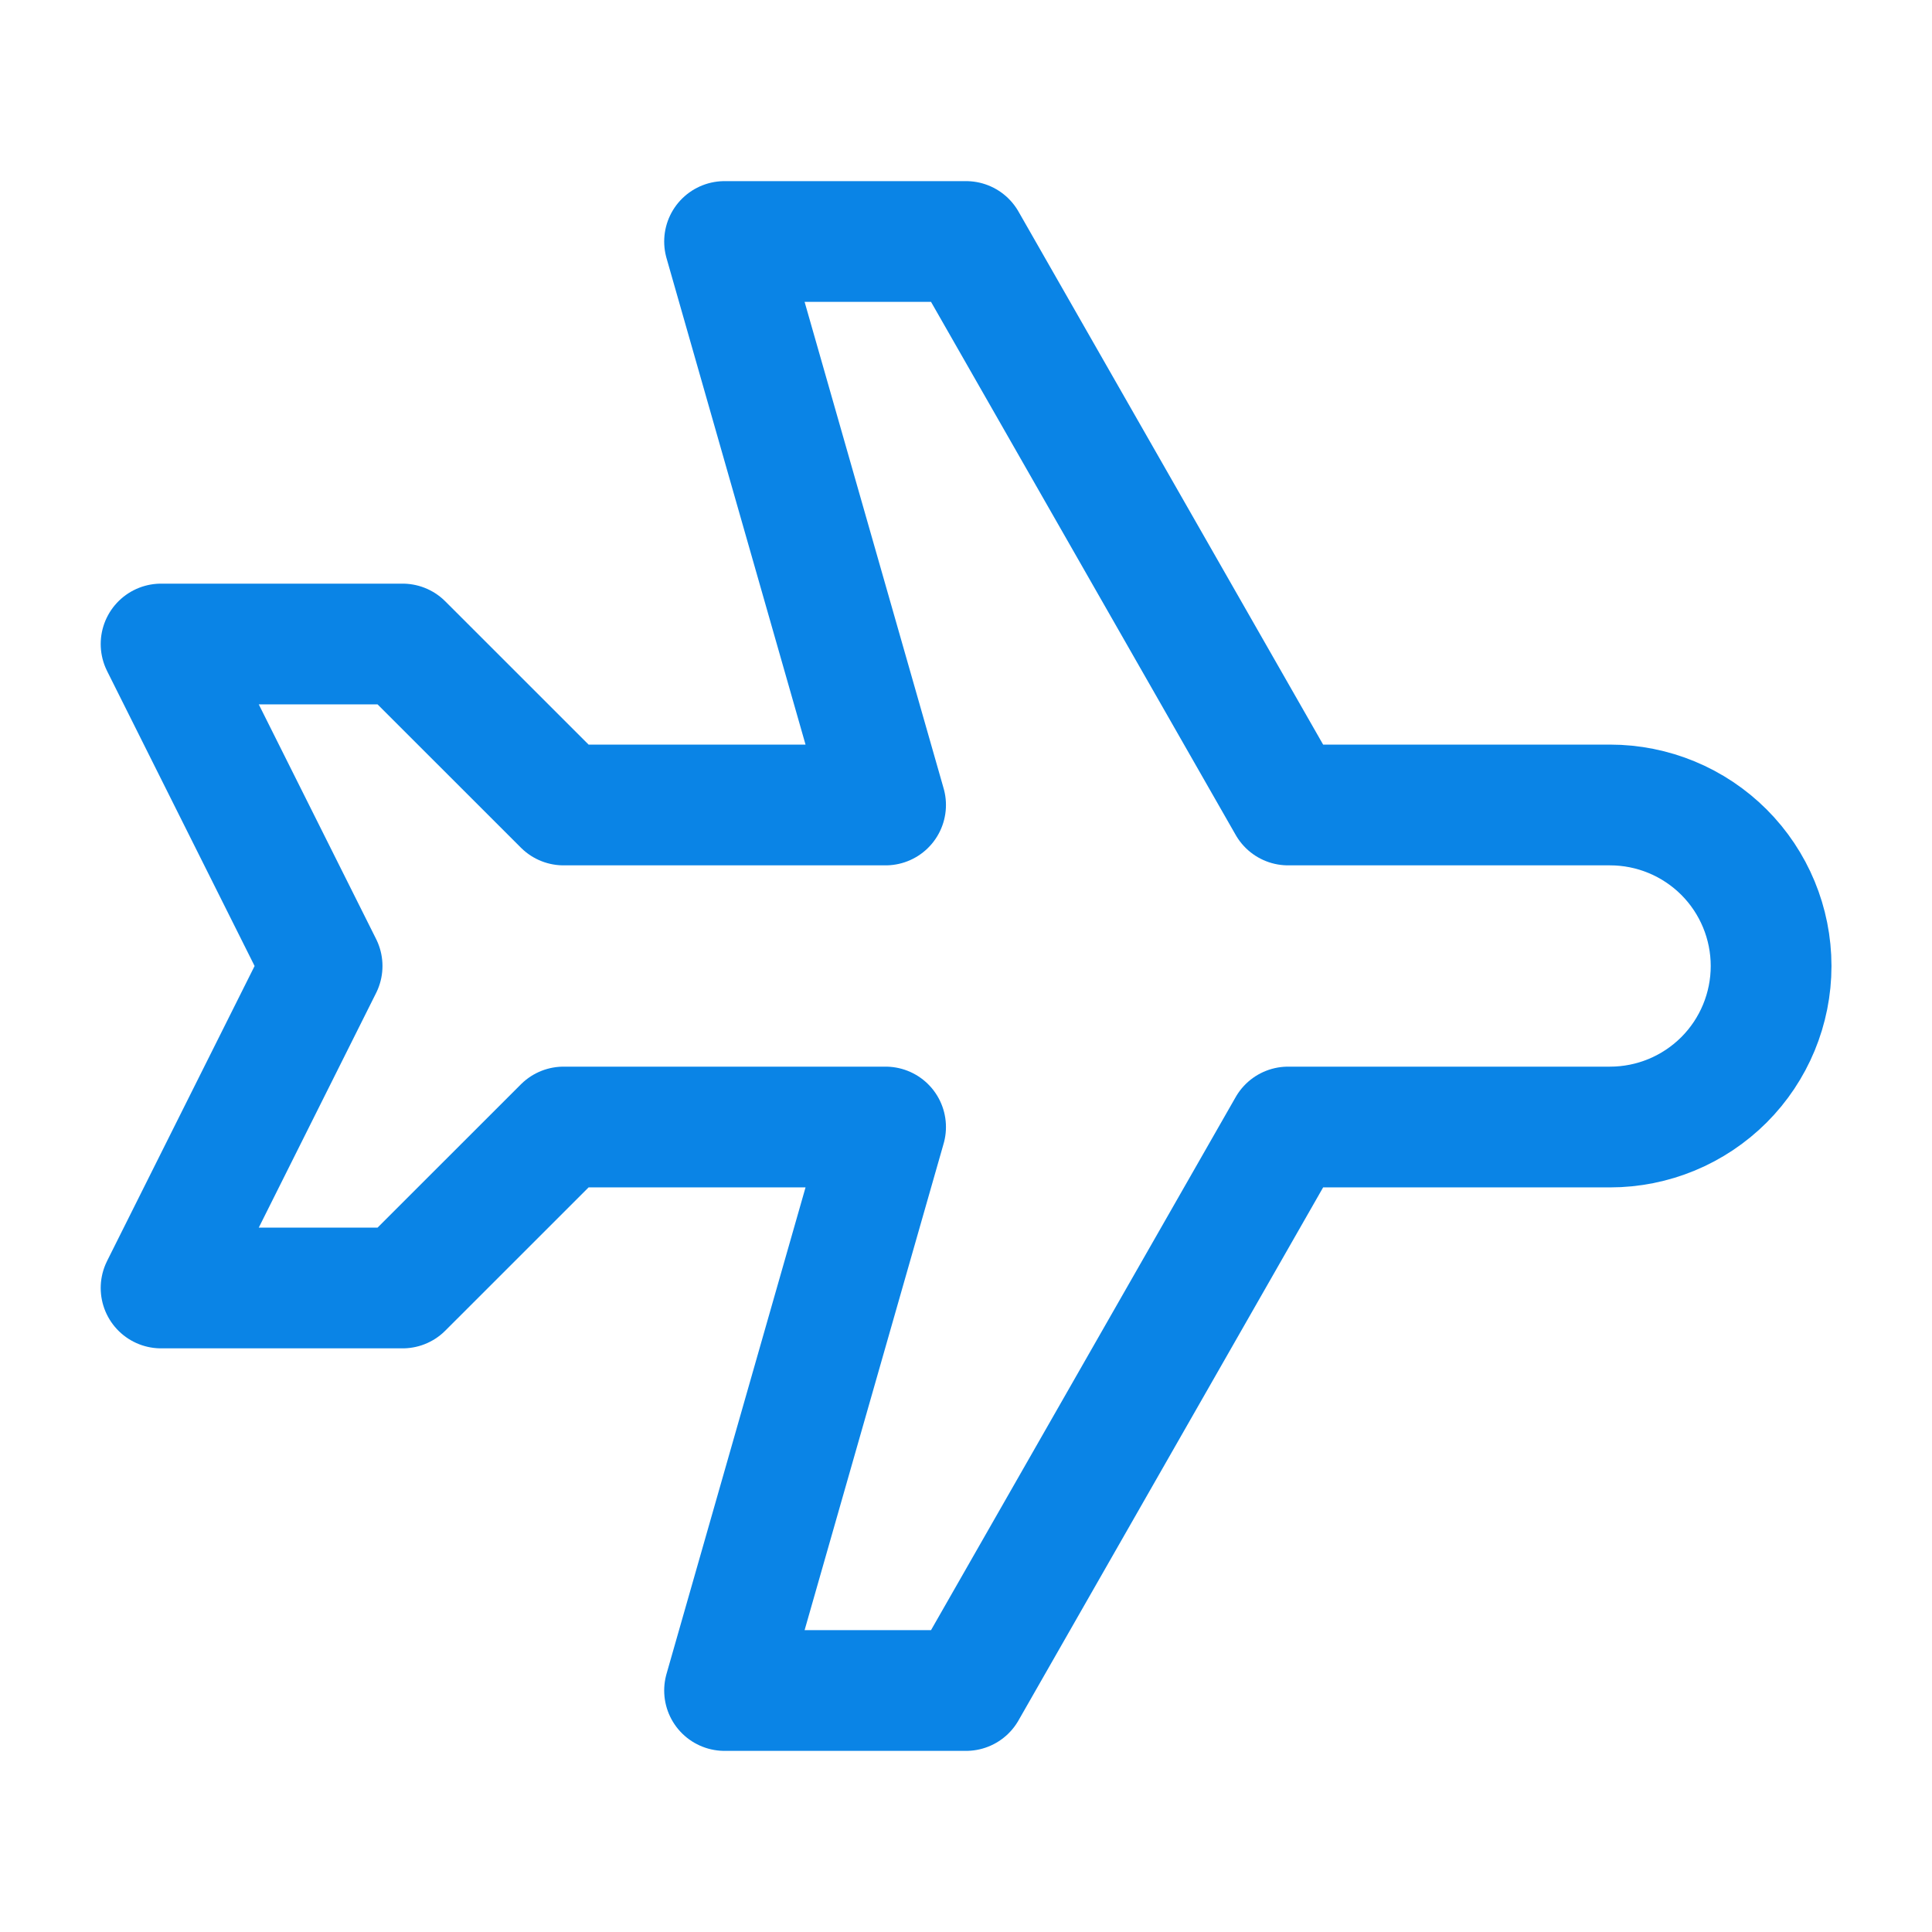 <svg width="32" height="32" viewBox="0 0 32 32" fill="none" xmlns="http://www.w3.org/2000/svg">
<g clip-path="url(#clip0_1356_9796)">
<path d="M21.335 13.333H26.668C27.375 13.333 28.053 13.614 28.554 14.114C29.054 14.614 29.335 15.293 29.335 16C29.335 16.707 29.054 17.386 28.554 17.886C28.053 18.386 27.375 18.667 26.668 18.667H21.335L16.001 28H12.001L14.668 18.667H9.335L6.668 21.333H2.668L5.335 16L2.668 10.667H6.668L9.335 13.333H14.668L12.001 4H16.001L21.335 13.333Z" stroke="#0A84E6" stroke-width="2" stroke-linecap="round" stroke-linejoin="round"/>
</g>
<defs>
<clipPath id="clip0_1356_9796">
<rect width="32" height="32" fill="white"/>
</clipPath>
</defs>
</svg>
